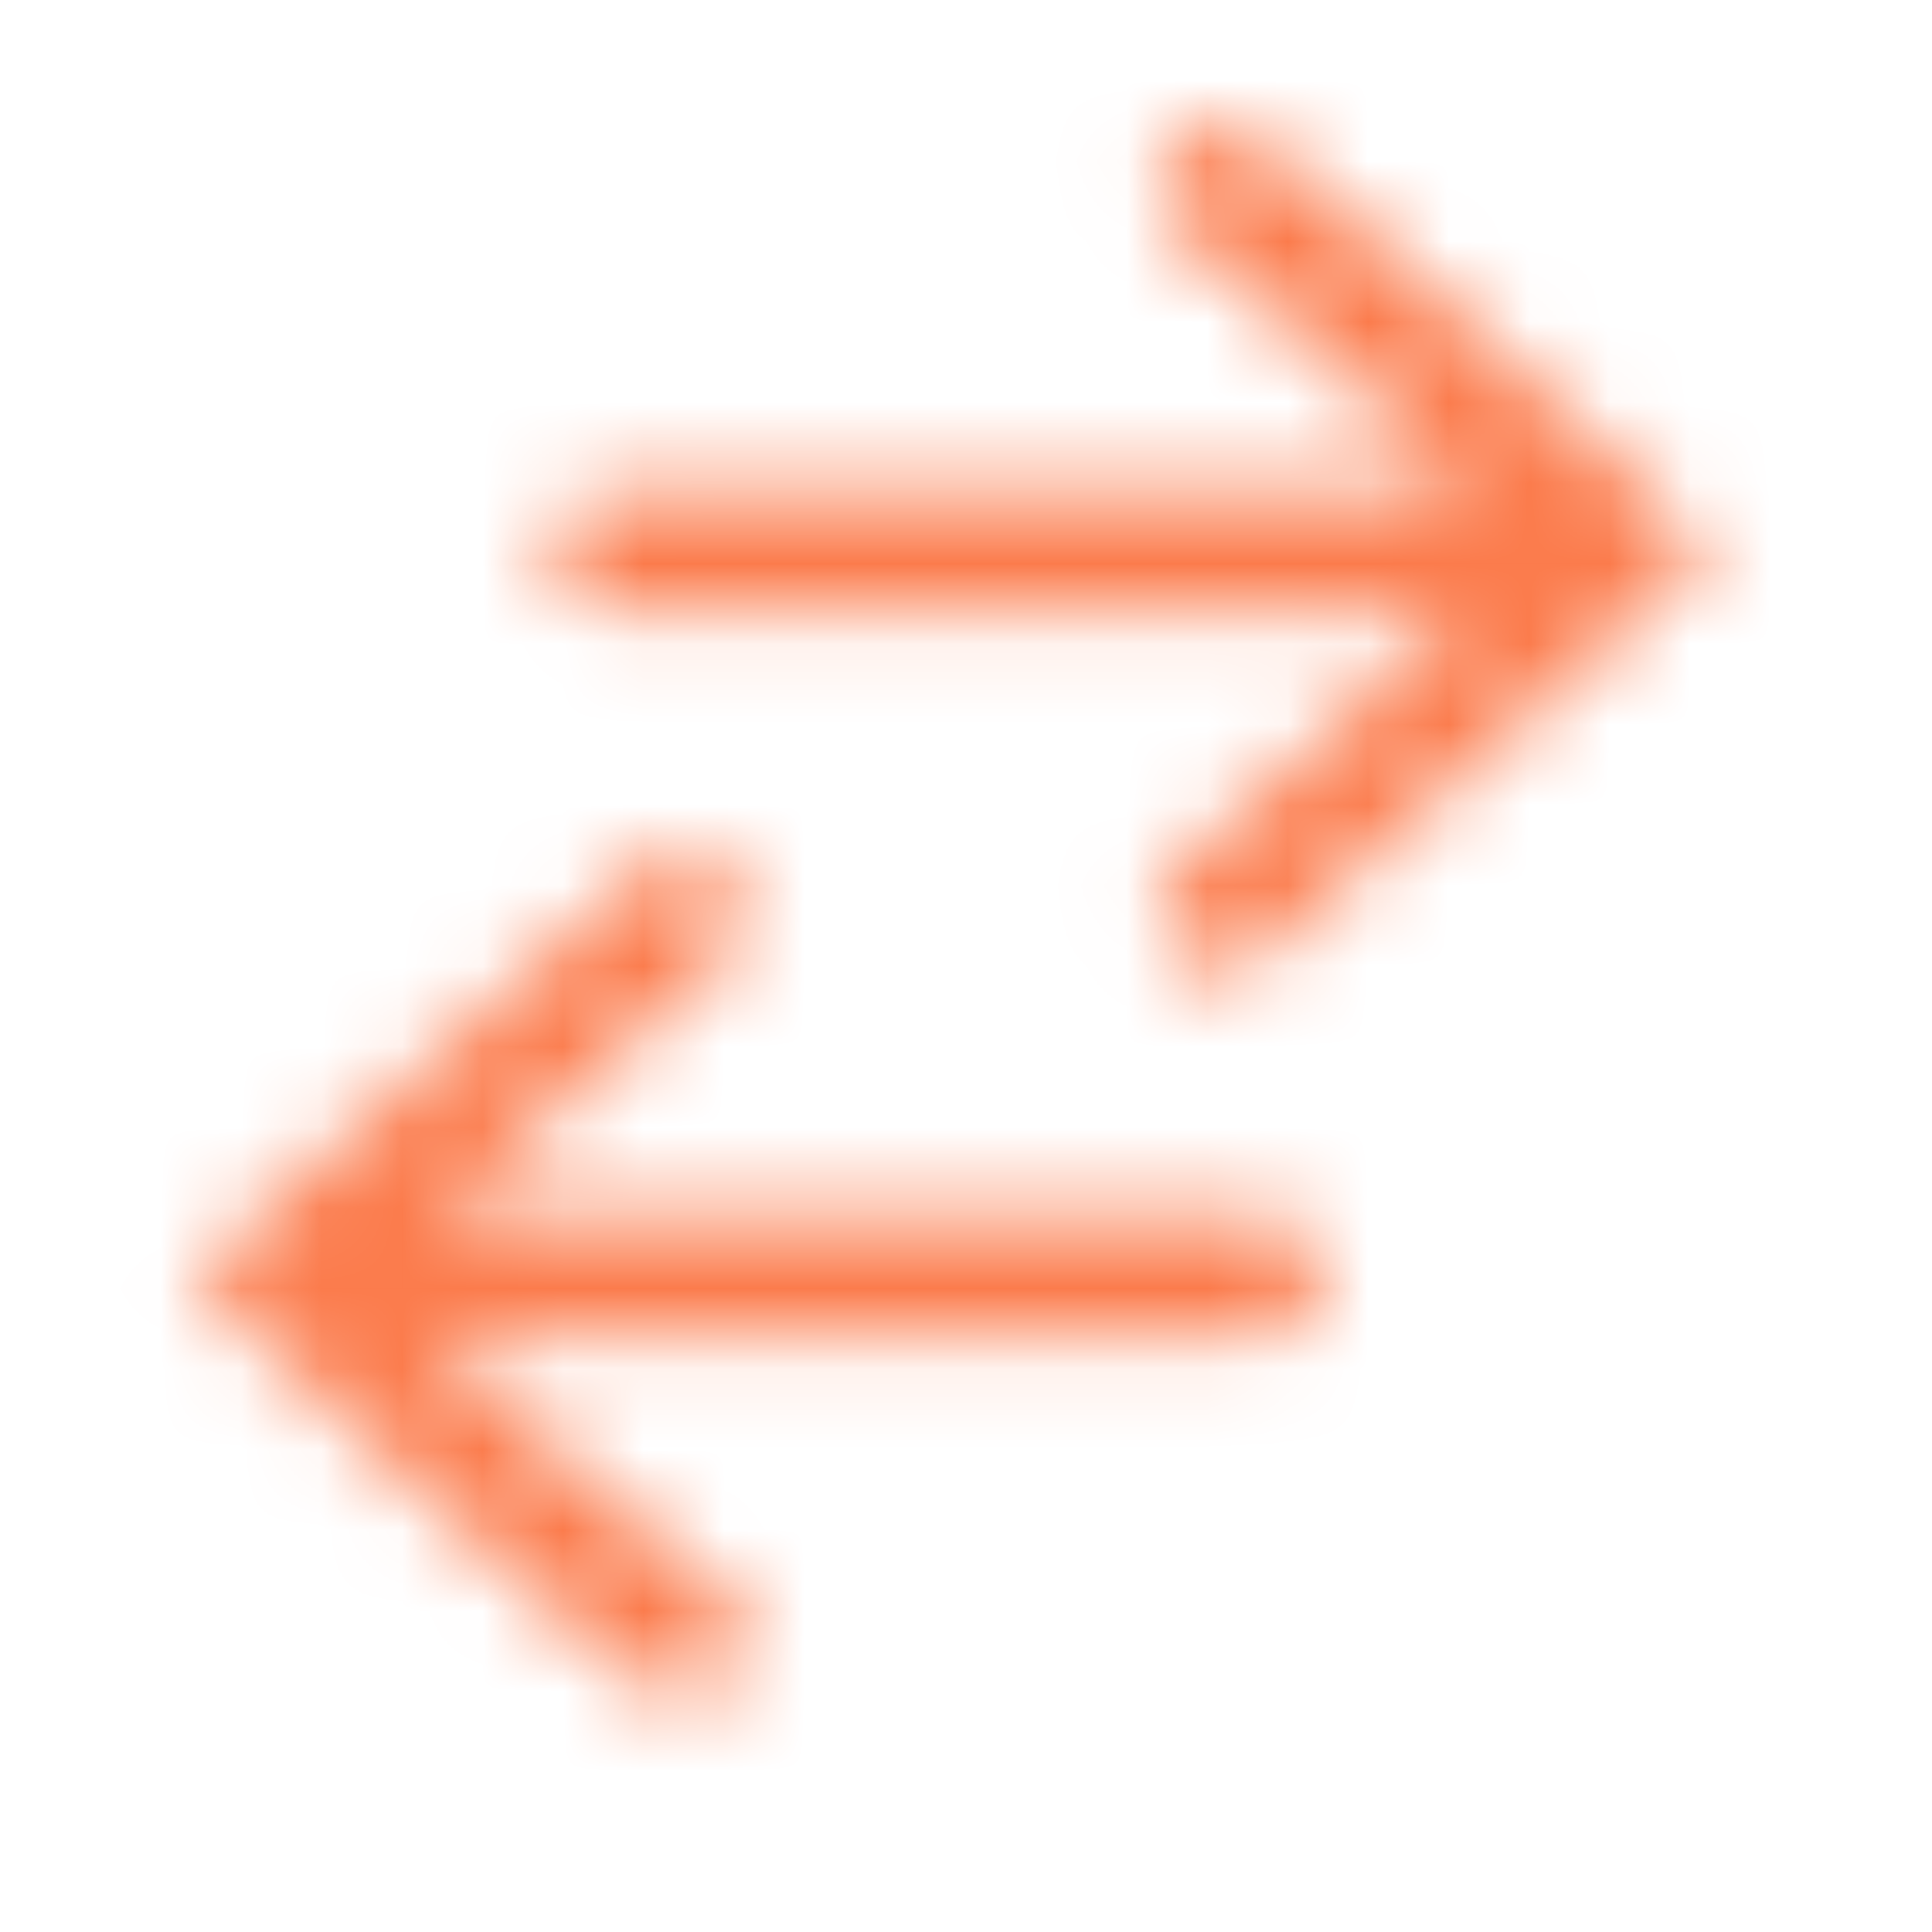 <svg xmlns="http://www.w3.org/2000/svg" xmlns:xlink="http://www.w3.org/1999/xlink" width="24" height="24" viewBox="0 0 24 24"><defs><path id="a" d="M6.1 3.314V13.85a.75.75 0 0 1-1.5 0V3.222c-.363.389-.72.775-1.062 1.148l-.188.206C2.436 5.582 1.768 6.36 1.46 6.788a.75.75 0 1 1-1.22-.875c.354-.492 1.045-1.297 2-2.346l.19-.209A147.814 147.814 0 0 1 4.799.831L5.357.25l5.05 5.598a.75.75 0 0 1-1.113 1.005L6.1 3.313zm9 12.814c.364-.388.722-.774 1.063-1.148l.188-.206c.914-1.006 1.582-1.782 1.89-2.212a.75.75 0 0 1 1.219.876c-.354.492-1.045 1.296-1.999 2.345l-.19.21a147.814 147.814 0 0 1-2.368 2.527l-.559.58-5.05-5.598a.75.75 0 0 1 1.113-1.004l3.194 3.539V5.85a.75.75 0 1 1 1.5 0v10.278z"/></defs><g fill="none" fill-rule="evenodd" transform="rotate(90 10 11.5)"><mask id="b" fill="#fff"><use xlink:href="#a"/></mask><g fill="#FB7B4C" fill-rule="nonzero" mask="url(#b)"><path d="M-2-2h24v24H-2z"/></g></g></svg>